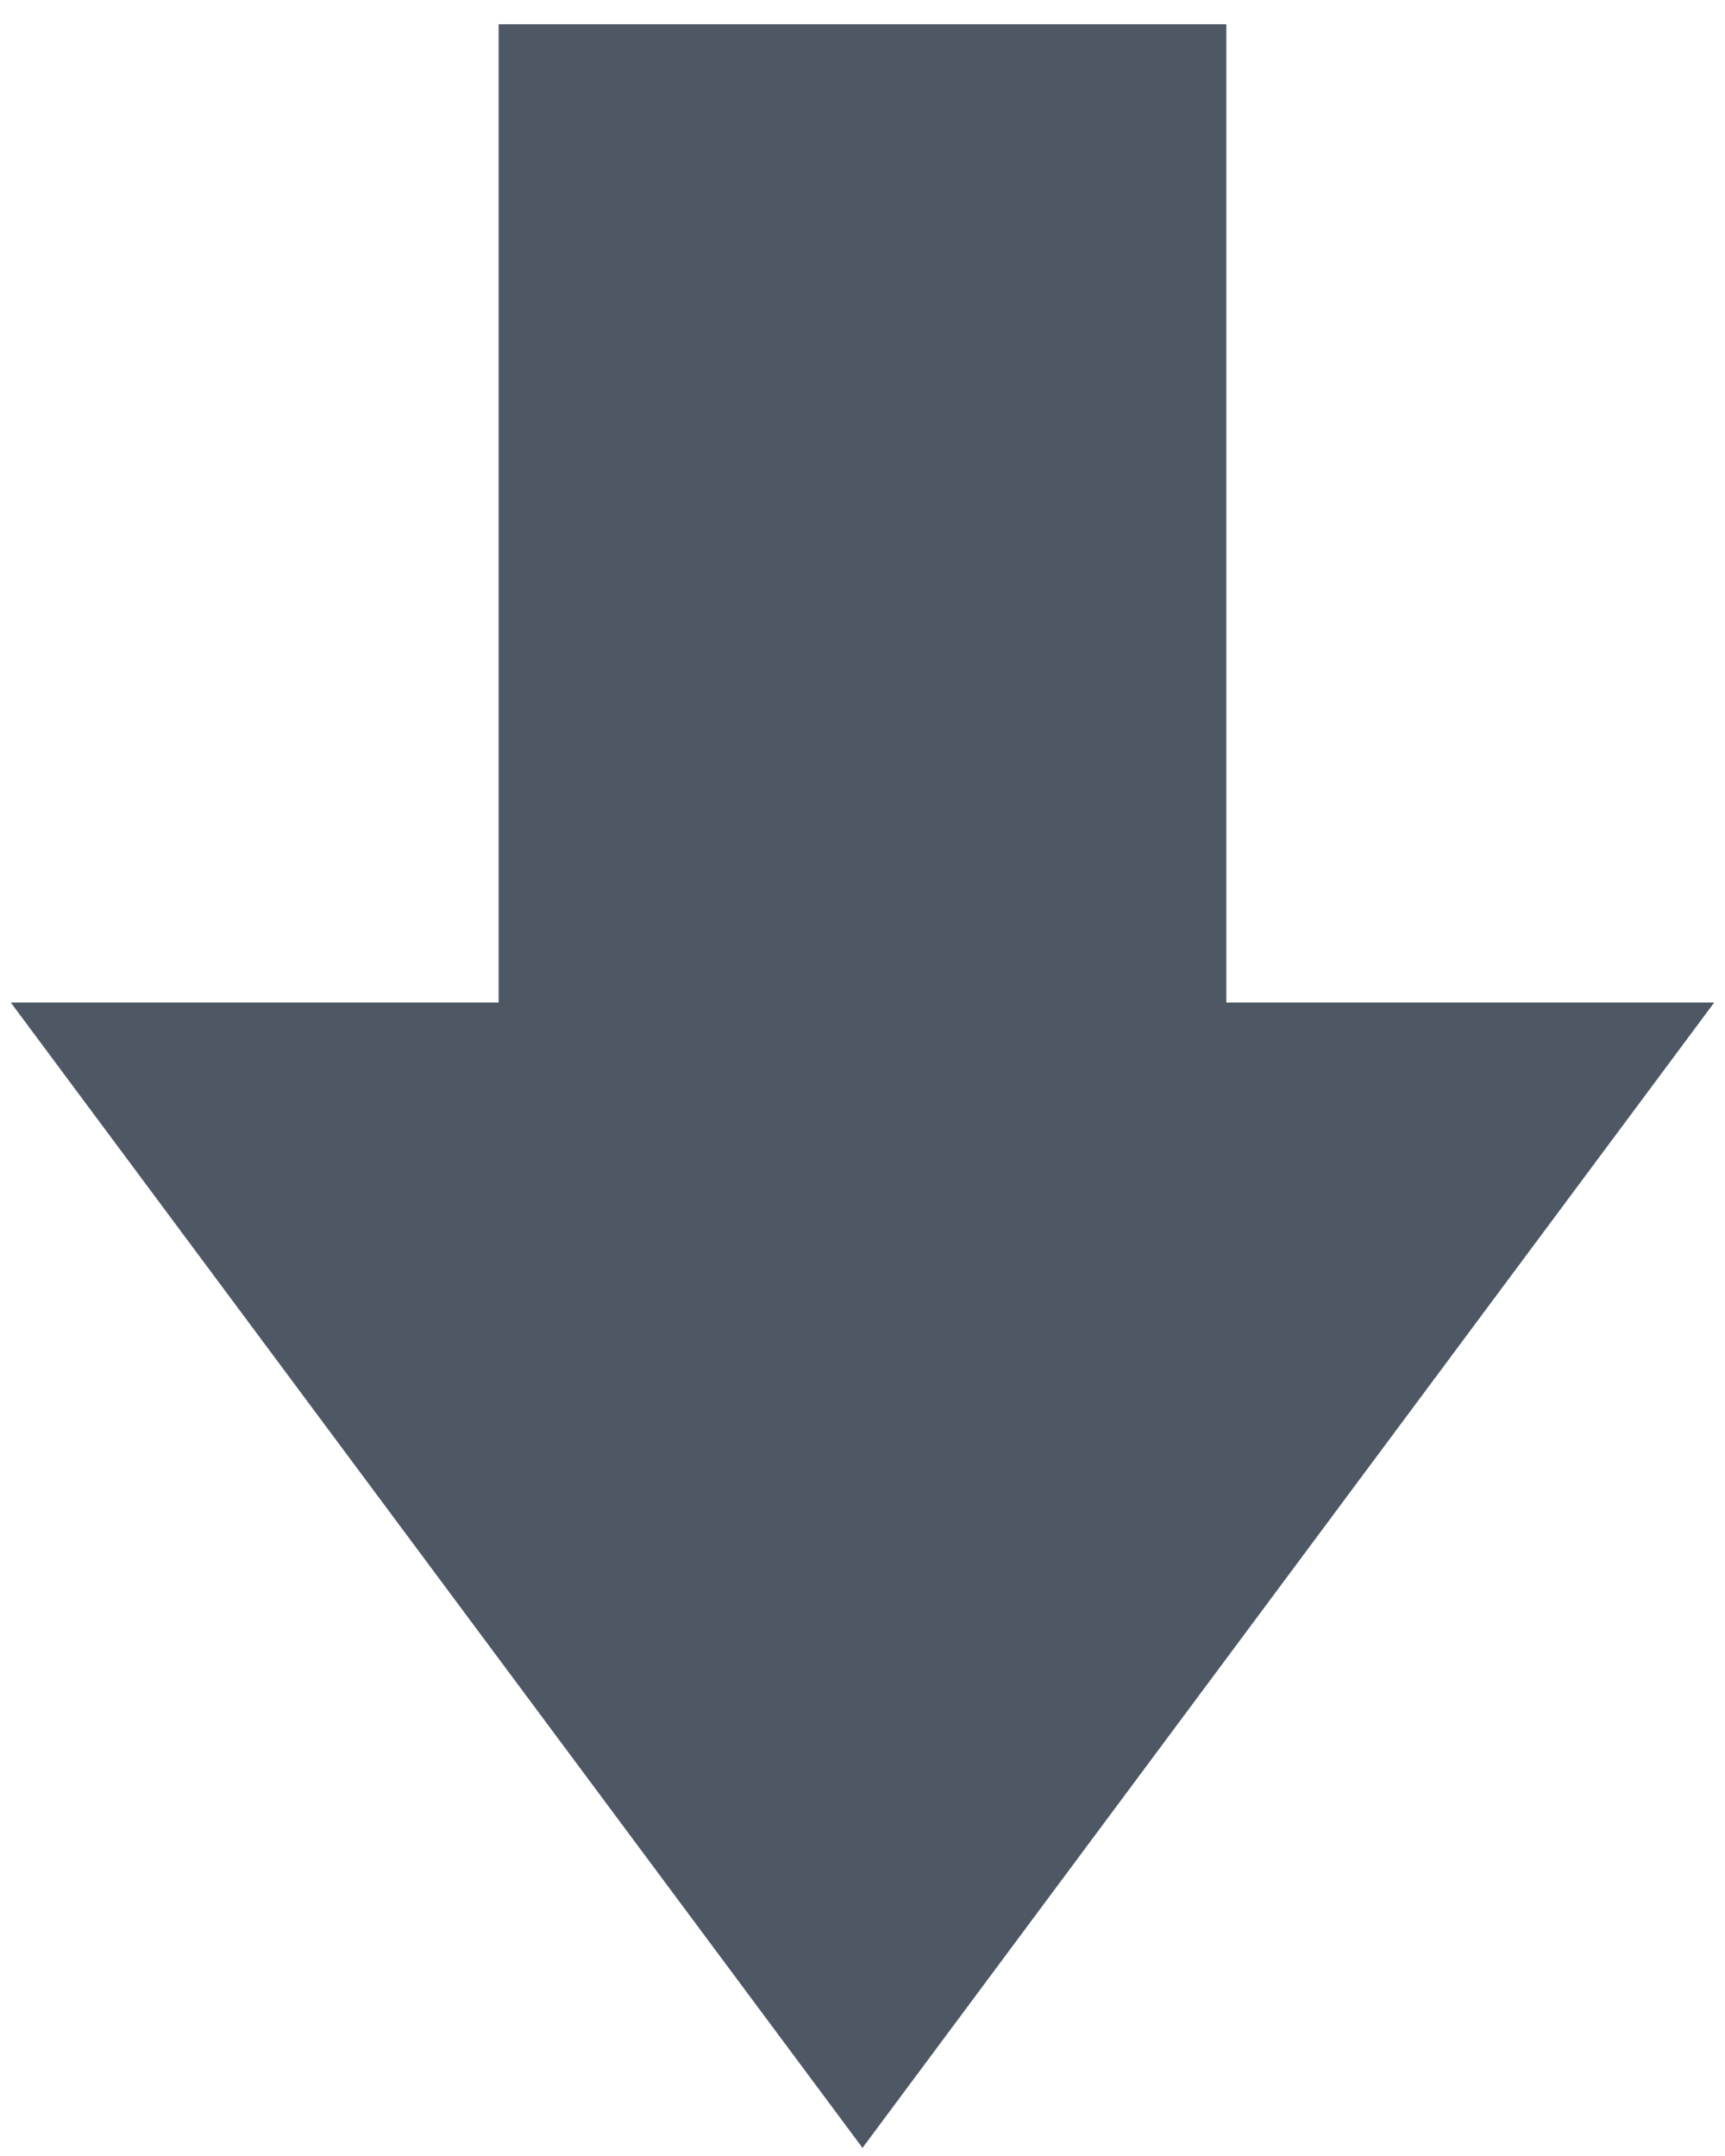 <svg width="40" height="50" viewBox="0 0 40 50" fill="none" xmlns="http://www.w3.org/2000/svg">
<path d="M0.25 23.25L11.562 23.25L11.562 0.562L28.437 0.562L28.437 23.25L39.75 23.25L20 49.812L0.25 23.25Z" fill="#4E5865"/>
</svg>
